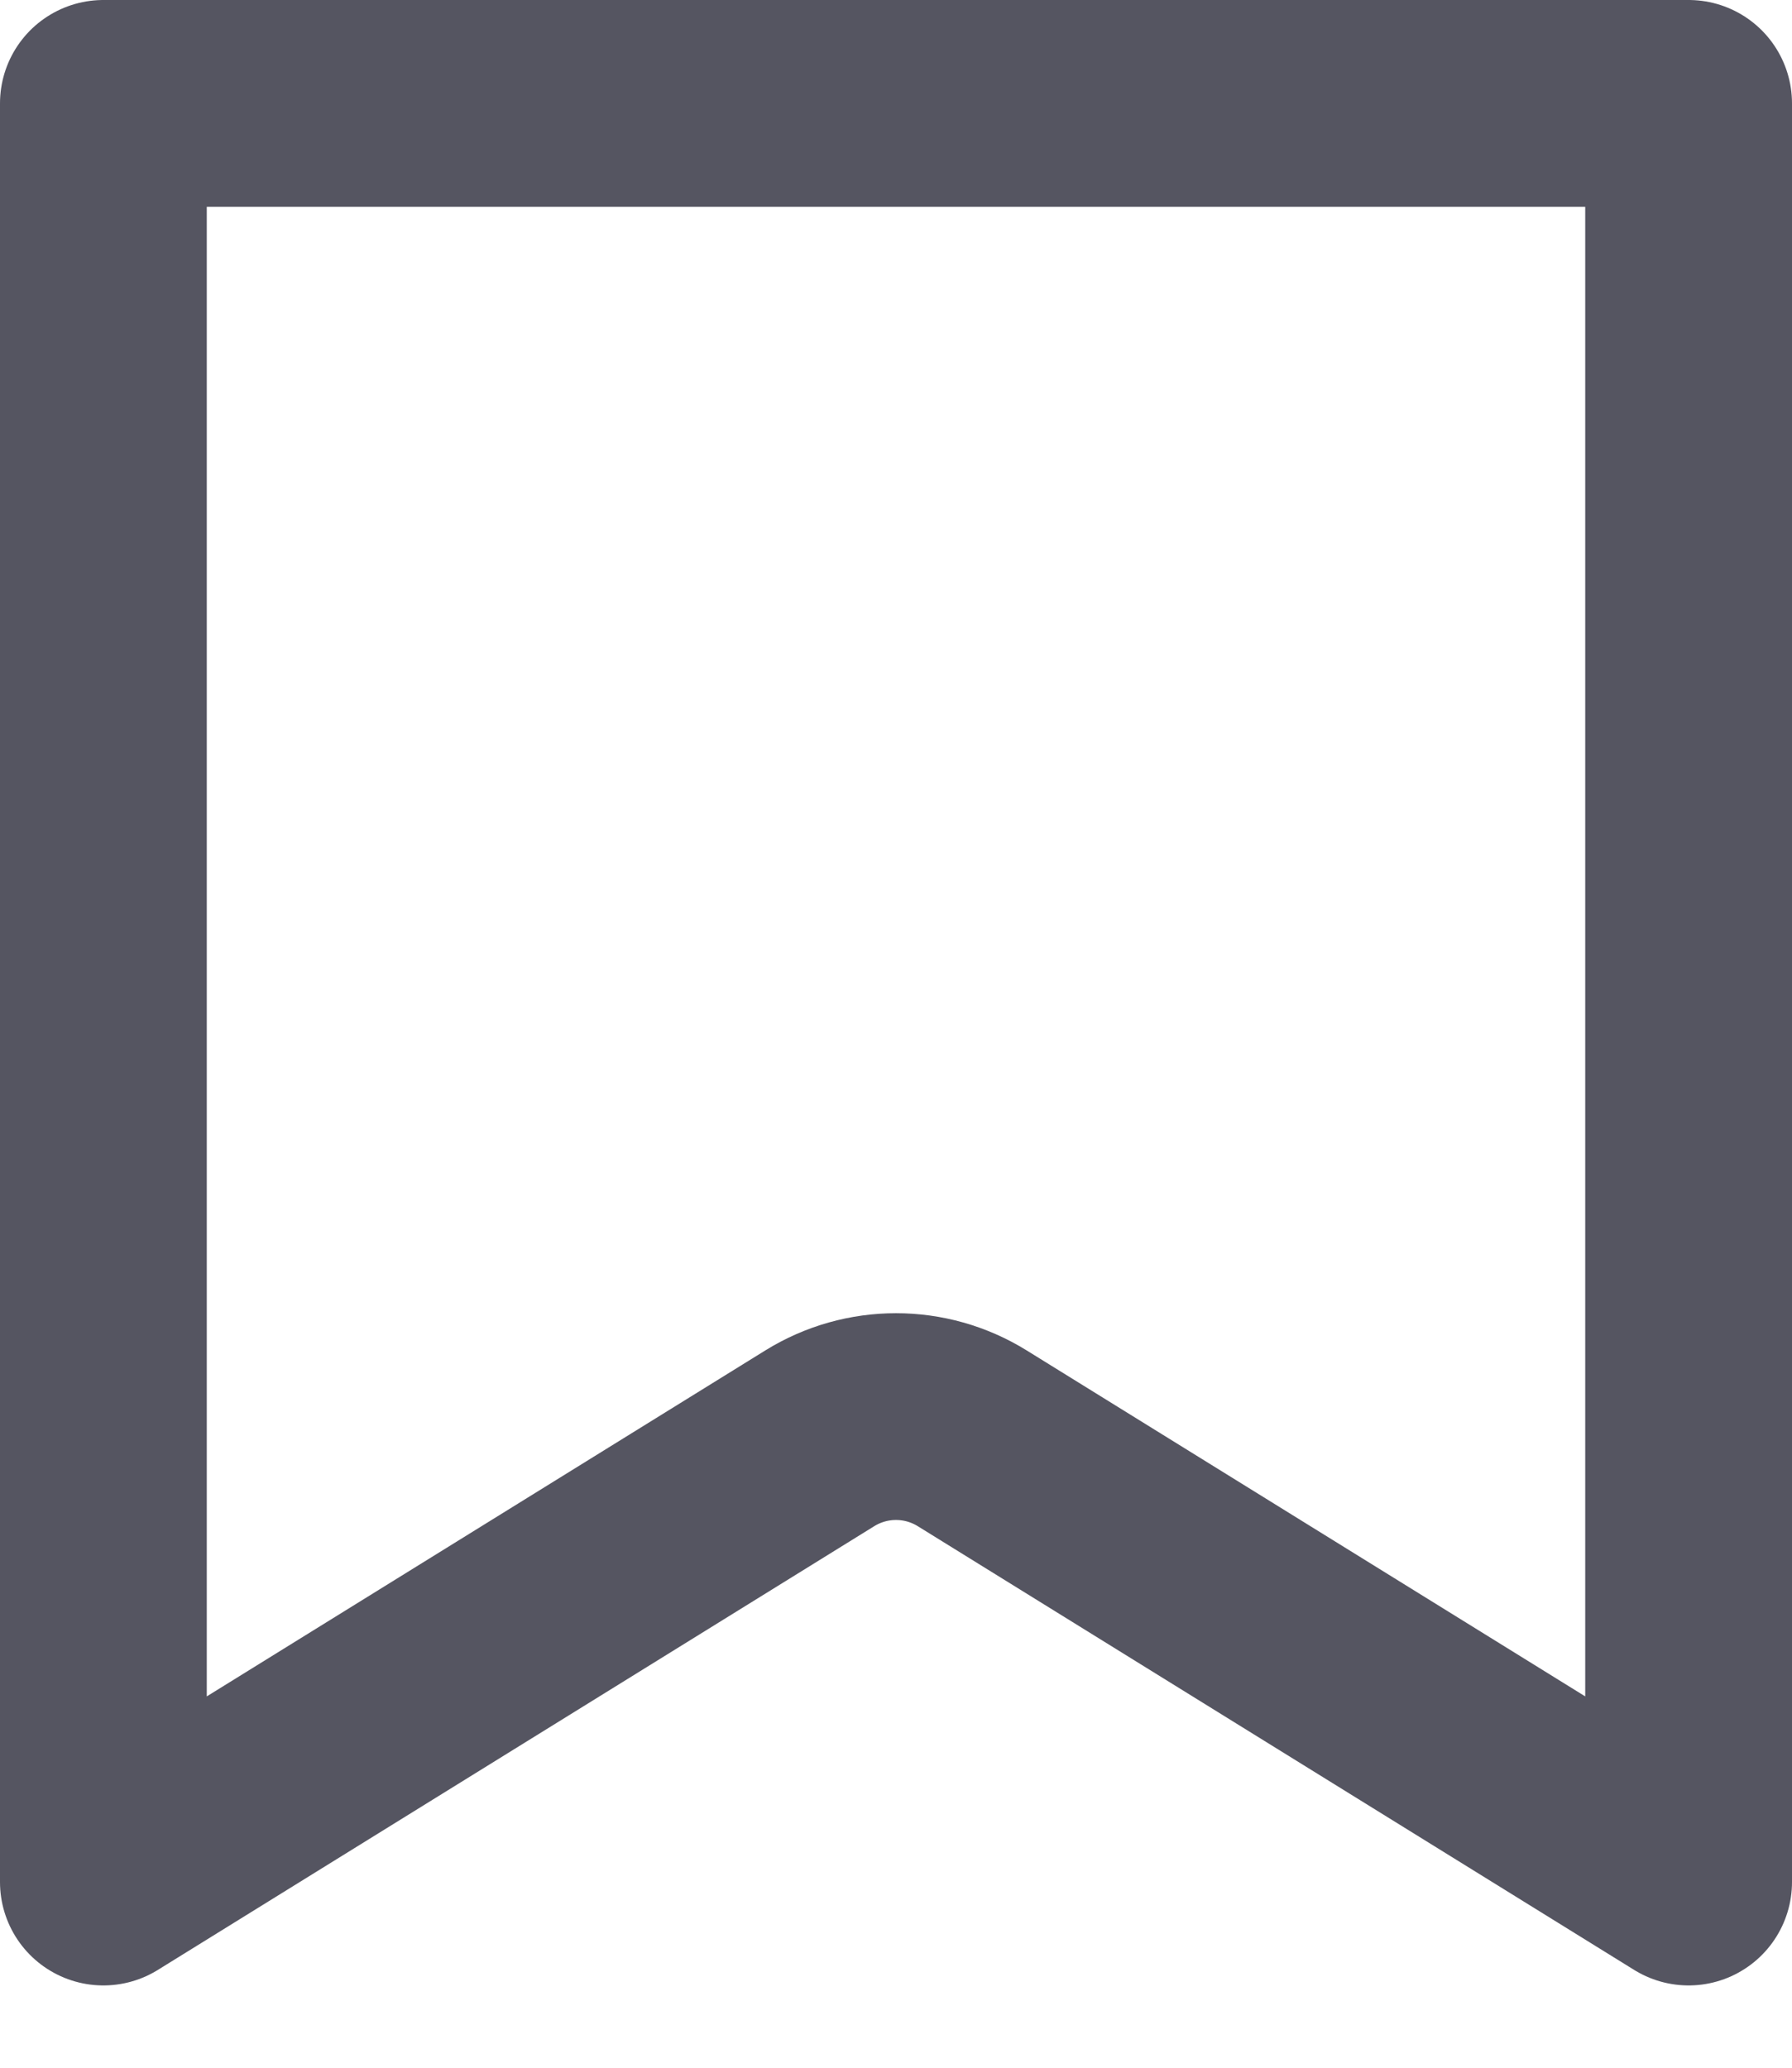 <svg width="13" height="15" viewBox="0 0 13 15" fill="none" xmlns="http://www.w3.org/2000/svg">
<path d="M0.75 13.653V0.75H12.25V13.653L7.053 10.434C6.714 10.224 6.286 10.224 5.947 10.434L0.75 13.653Z" stroke="#555561" stroke-width="1.5" stroke-linejoin="round"/>
</svg>
